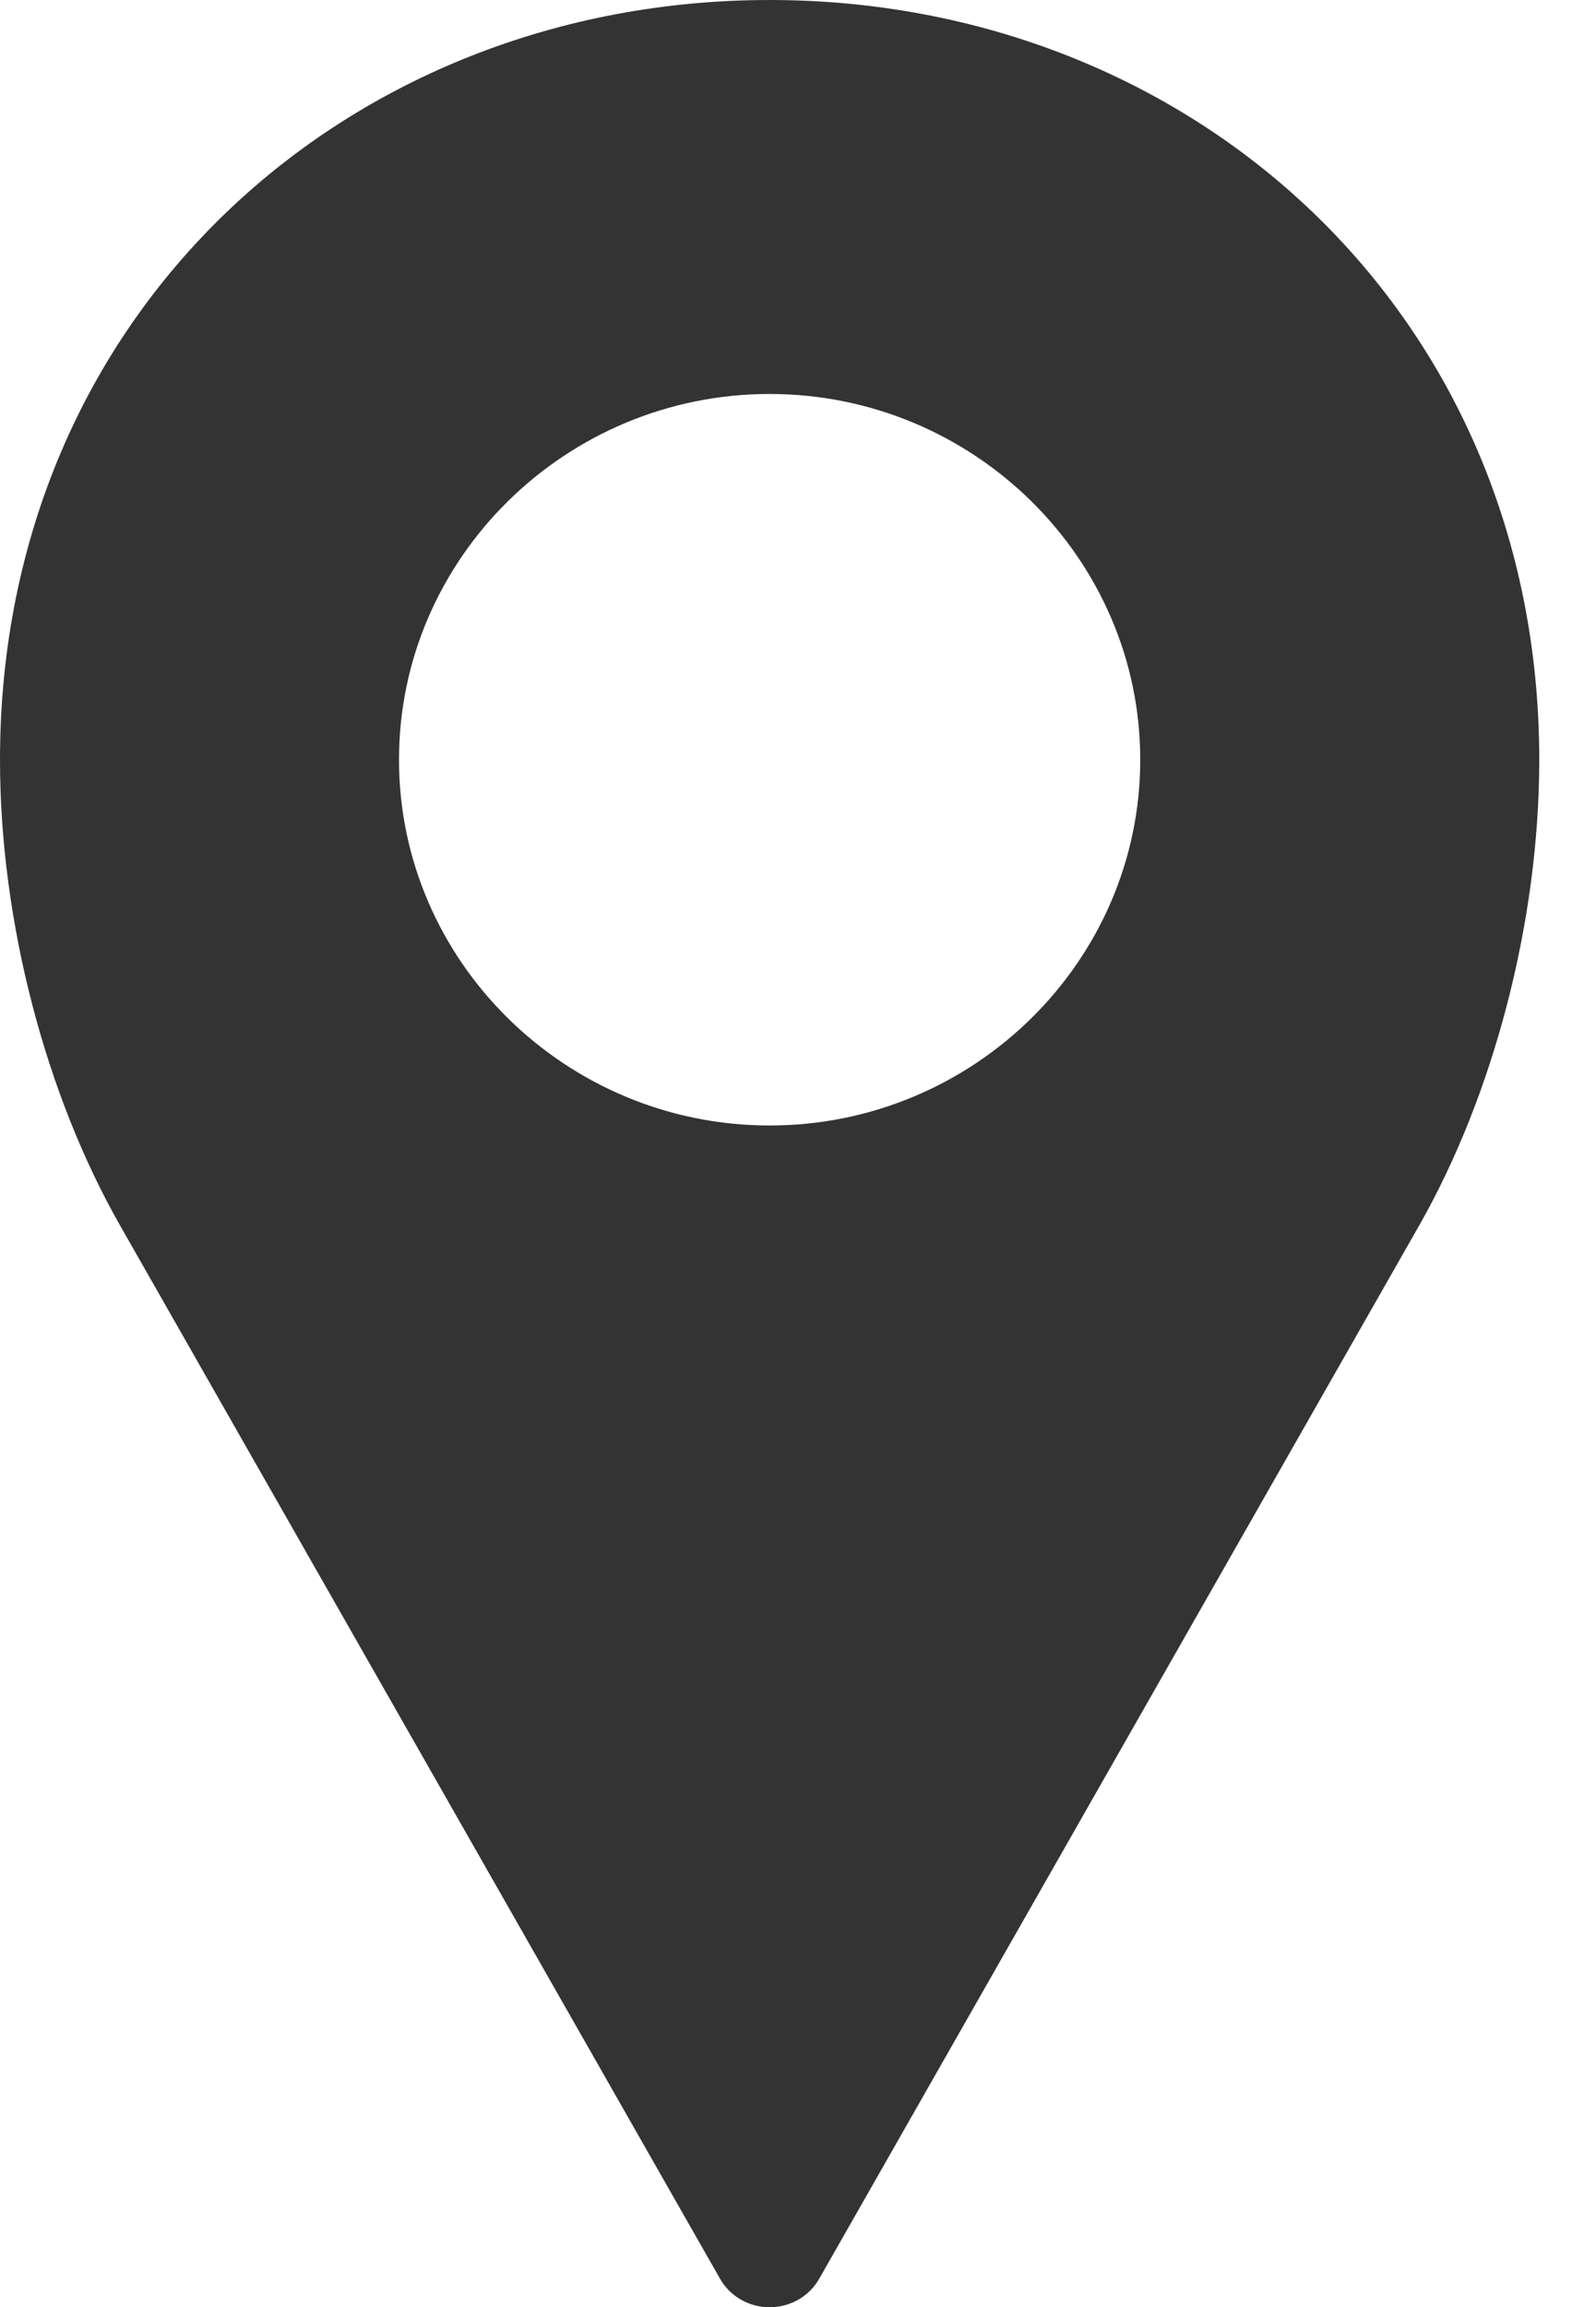 <?xml version="1.0" encoding="UTF-8"?>
<svg width="9px" height="13px" viewBox="0 0 9 13" version="1.1" xmlns="http://www.w3.org/2000/svg" xmlns:xlink="http://www.w3.org/1999/xlink">
    <!-- Generator: Sketch 50.2 (55047) - http://www.bohemiancoding.com/sketch -->
    <title>icLocationProfile</title>
    <desc>Created with Sketch.</desc>
    <defs>
        <path d="M76.34,8 C78.716,8 80.68,9.758 80.68,12.281 C80.68,13.195 80.421,14.172 80.002,14.907 L76.621,20.838 C76.565,20.939 76.457,21.001 76.34,21.001 C76.223,21.001 76.115,20.939 76.059,20.838 L72.678,14.907 C72.259,14.172 72,13.195 72,12.281 C72,9.758 73.964,8 76.34,8 Z M76.34,10.22 C75.19,10.22 74.25,11.146 74.25,12.281 C74.25,13.416 75.19,14.342 76.34,14.342 C77.49,14.342 78.43,13.416 78.43,12.281 C78.43,11.146 77.49,10.22 76.34,10.22 Z" id="path-1"></path>
    </defs>
    <g id="Page-1" stroke="none" stroke-width="1" fill="none" fill-rule="evenodd">
        <g id="New-Members-Grid-OFF-Copy-7" transform="translate(-89, -2911)">
            <g id="Group-6" transform="translate(17, 2903)">
                <mask id="mask-2" fill="white">
                    <use xlink:href="#path-1"></use>
                </mask>
                <use id="icLocationProfile" fill="#333333" fill-rule="nonzero" xlink:href="#path-1"></use>
            </g>
        </g>
    </g>
</svg>